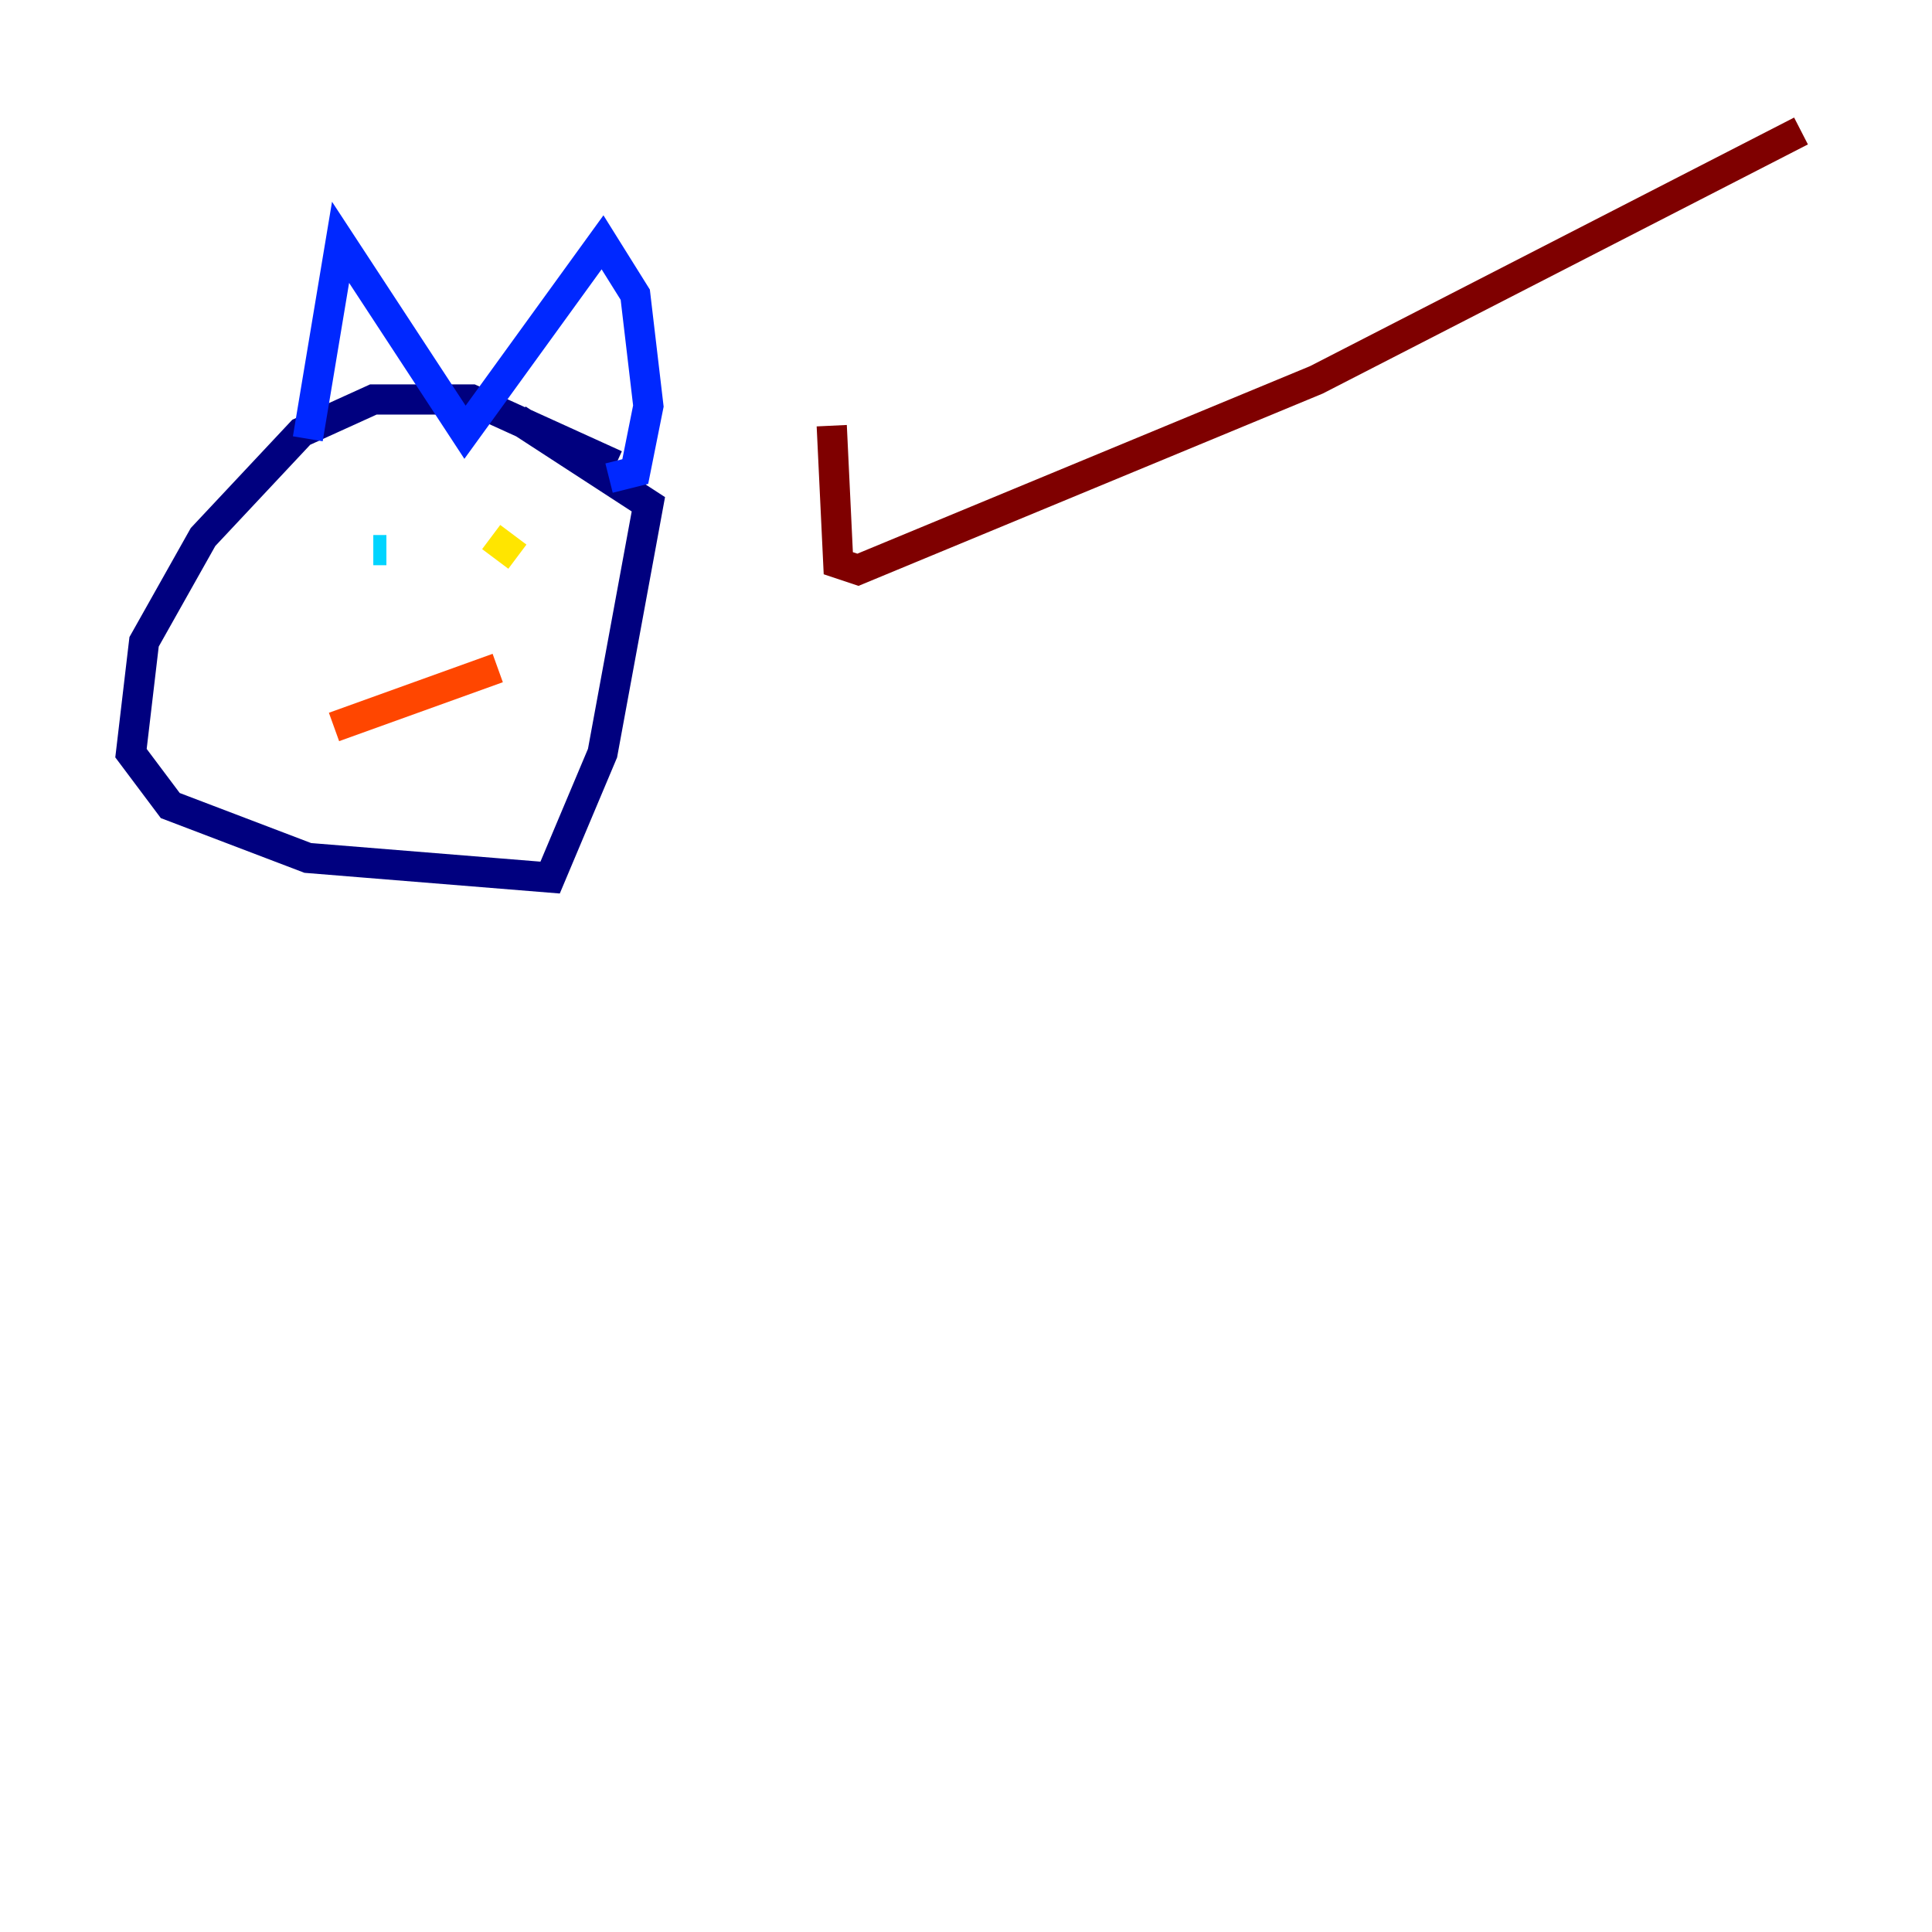 <?xml version="1.0" encoding="utf-8" ?>
<svg baseProfile="tiny" height="128" version="1.2" viewBox="0,0,128,128" width="128" xmlns="http://www.w3.org/2000/svg" xmlns:ev="http://www.w3.org/2001/xml-events" xmlns:xlink="http://www.w3.org/1999/xlink"><defs /><polyline fill="none" points="40.786,30.807 31.241,26.468 24.732,26.468 19.959,28.637 13.451,35.58 9.546,42.522 8.678,49.898 11.281,53.37 20.393,56.841 36.447,58.142 39.919,49.898 42.956,33.41 34.278,27.77" stroke="#00007f" stroke-width="2" /><polyline fill="none" points="20.393,29.071 22.563,16.054 30.807,28.637 39.919,16.054 42.088,19.525 42.956,26.902 42.088,31.241 40.352,31.675" stroke="#0028ff" stroke-width="2" /><polyline fill="none" points="24.732,36.447 25.6,36.447" stroke="#00d4ff" stroke-width="2" /><polyline fill="none" points="31.675,38.617 31.675,38.617" stroke="#7cff79" stroke-width="2" /><polyline fill="none" points="32.542,35.58 34.278,36.881" stroke="#ffe500" stroke-width="2" /><polyline fill="none" points="22.129,48.163 32.976,44.258" stroke="#ff4600" stroke-width="2" /><polyline fill="none" points="55.105,28.203 55.539,37.315 56.841,37.749 87.214,25.166 119.322,8.678" stroke="#7f0000" stroke-width="2" /></svg>